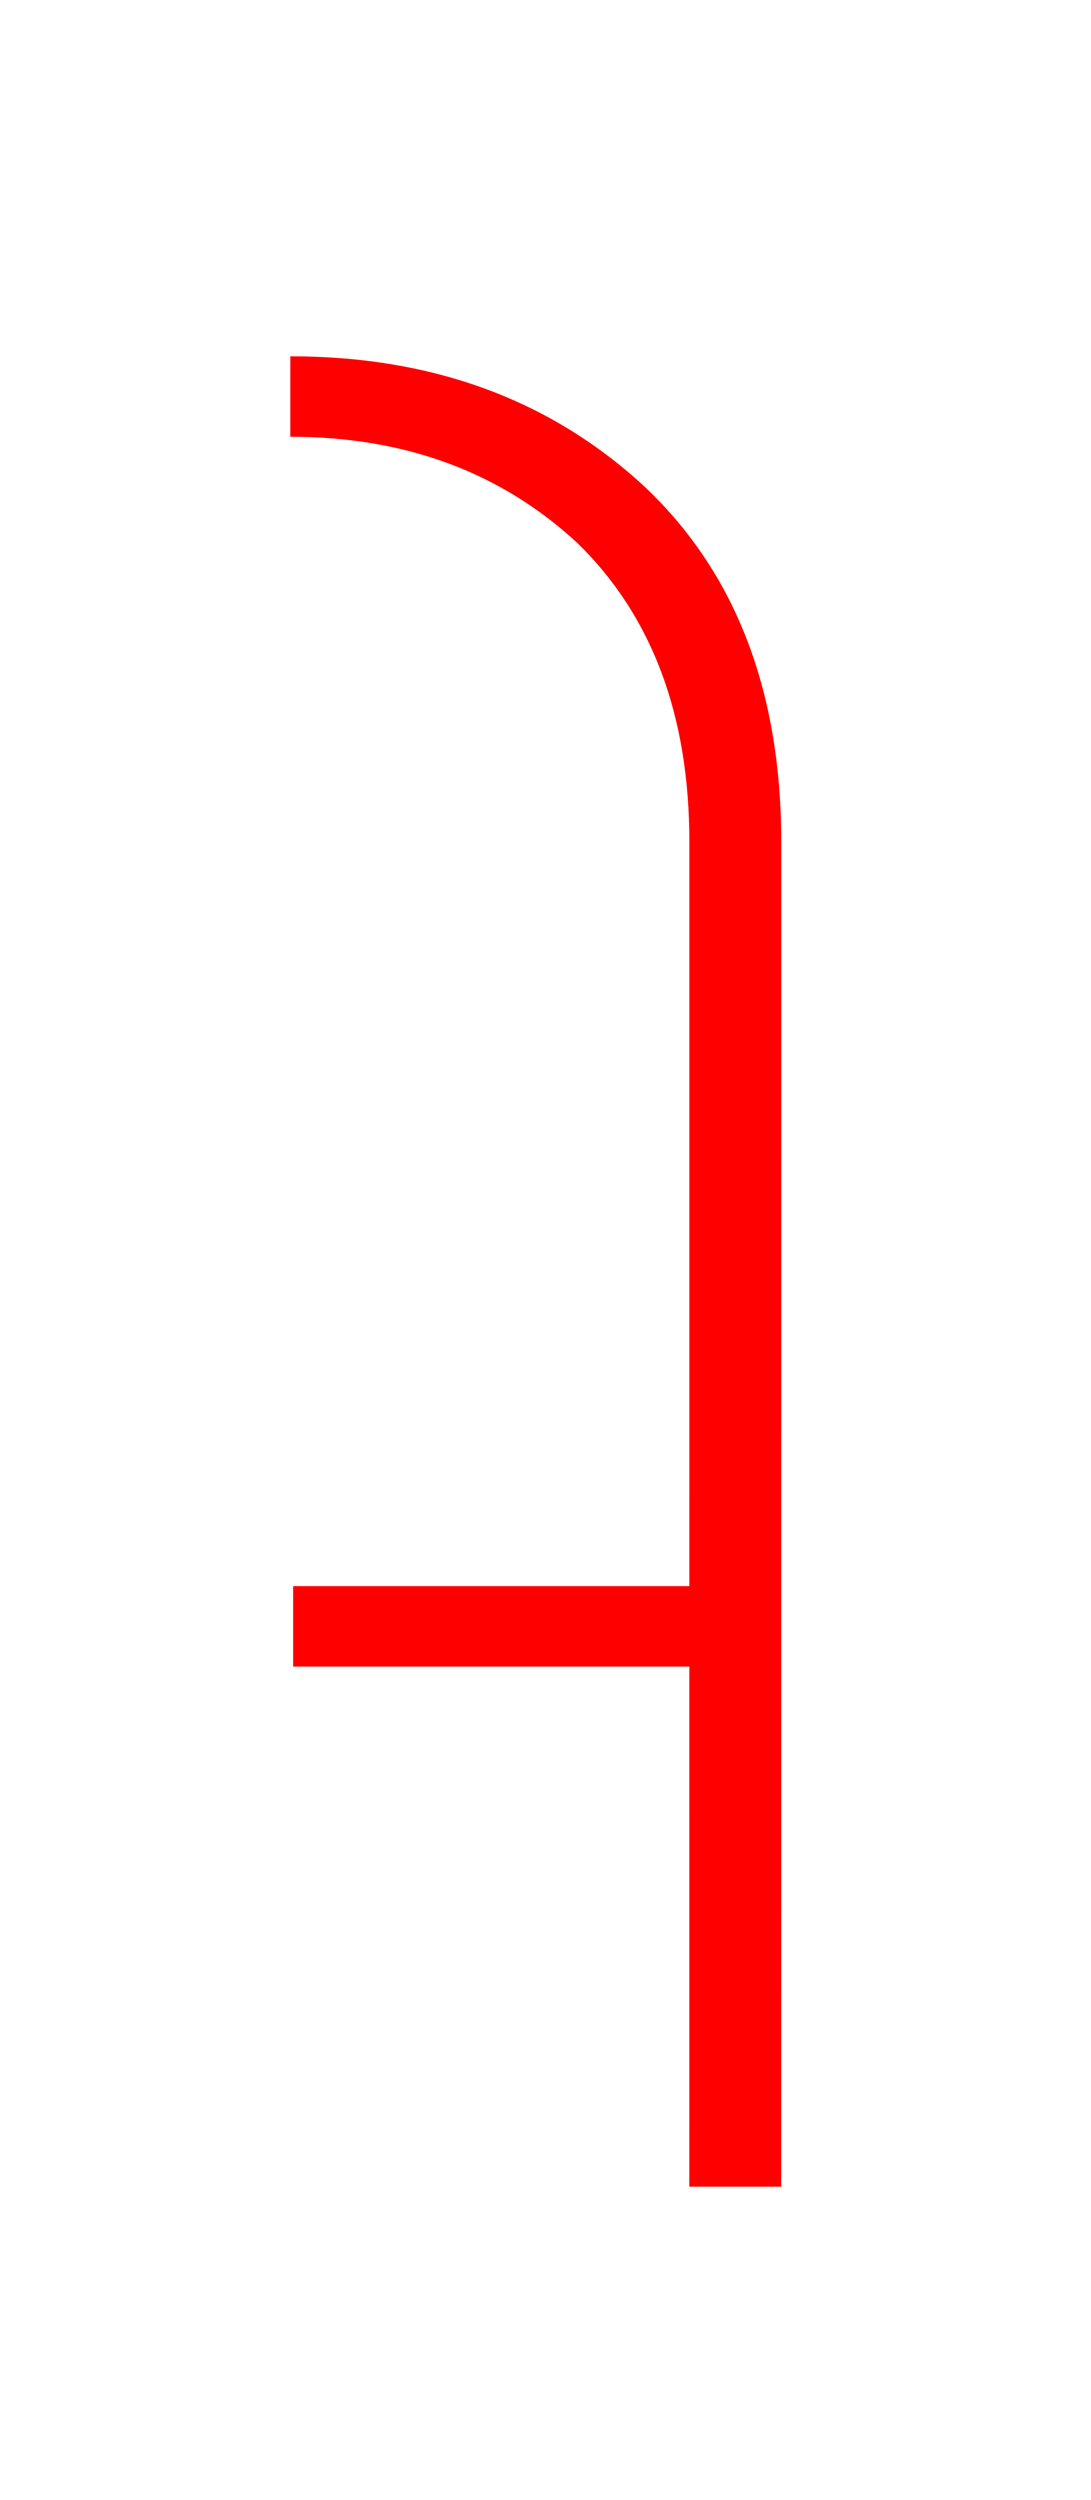 <svg width="38" height="87" viewBox="0 0 38 87" fill="none" xmlns="http://www.w3.org/2000/svg">
<g filter="url(#filter0_d)">
<path d="M5.112 2.4C10.045 2.4 14.145 3.9 17.412 6.9C20.611 9.9 22.211 14.033 22.211 19.3L22.209 66.1H19.009L19.01 48L5.21 48L5.21 45.2L19.01 45.2L19.011 19.3C19.011 14.9 17.711 11.433 15.112 8.9C12.445 6.433 9.112 5.2 5.112 5.2L5.112 2.4Z" fill="#FF0000"/>
</g>
<defs>
<filter id="filter0_d" x="0.112" y="2.4" width="37.099" height="83.7" filterUnits="userSpaceOnUse" color-interpolation-filters="sRGB">
<feFlood flood-opacity="0" result="BackgroundImageFix"/>
<feColorMatrix in="SourceAlpha" type="matrix" values="0 0 0 0 0 0 0 0 0 0 0 0 0 0 0 0 0 0 127 0"/>
<feOffset dx="5" dy="10"/>
<feGaussianBlur stdDeviation="5"/>
<feColorMatrix type="matrix" values="0 0 0 0 0 0 0 0 0 0 0 0 0 0 0 0 0 0 1 0"/>
<feBlend mode="normal" in2="BackgroundImageFix" result="effect1_dropShadow"/>
<feBlend mode="normal" in="SourceGraphic" in2="effect1_dropShadow" result="shape"/>
</filter>
</defs>
</svg>
